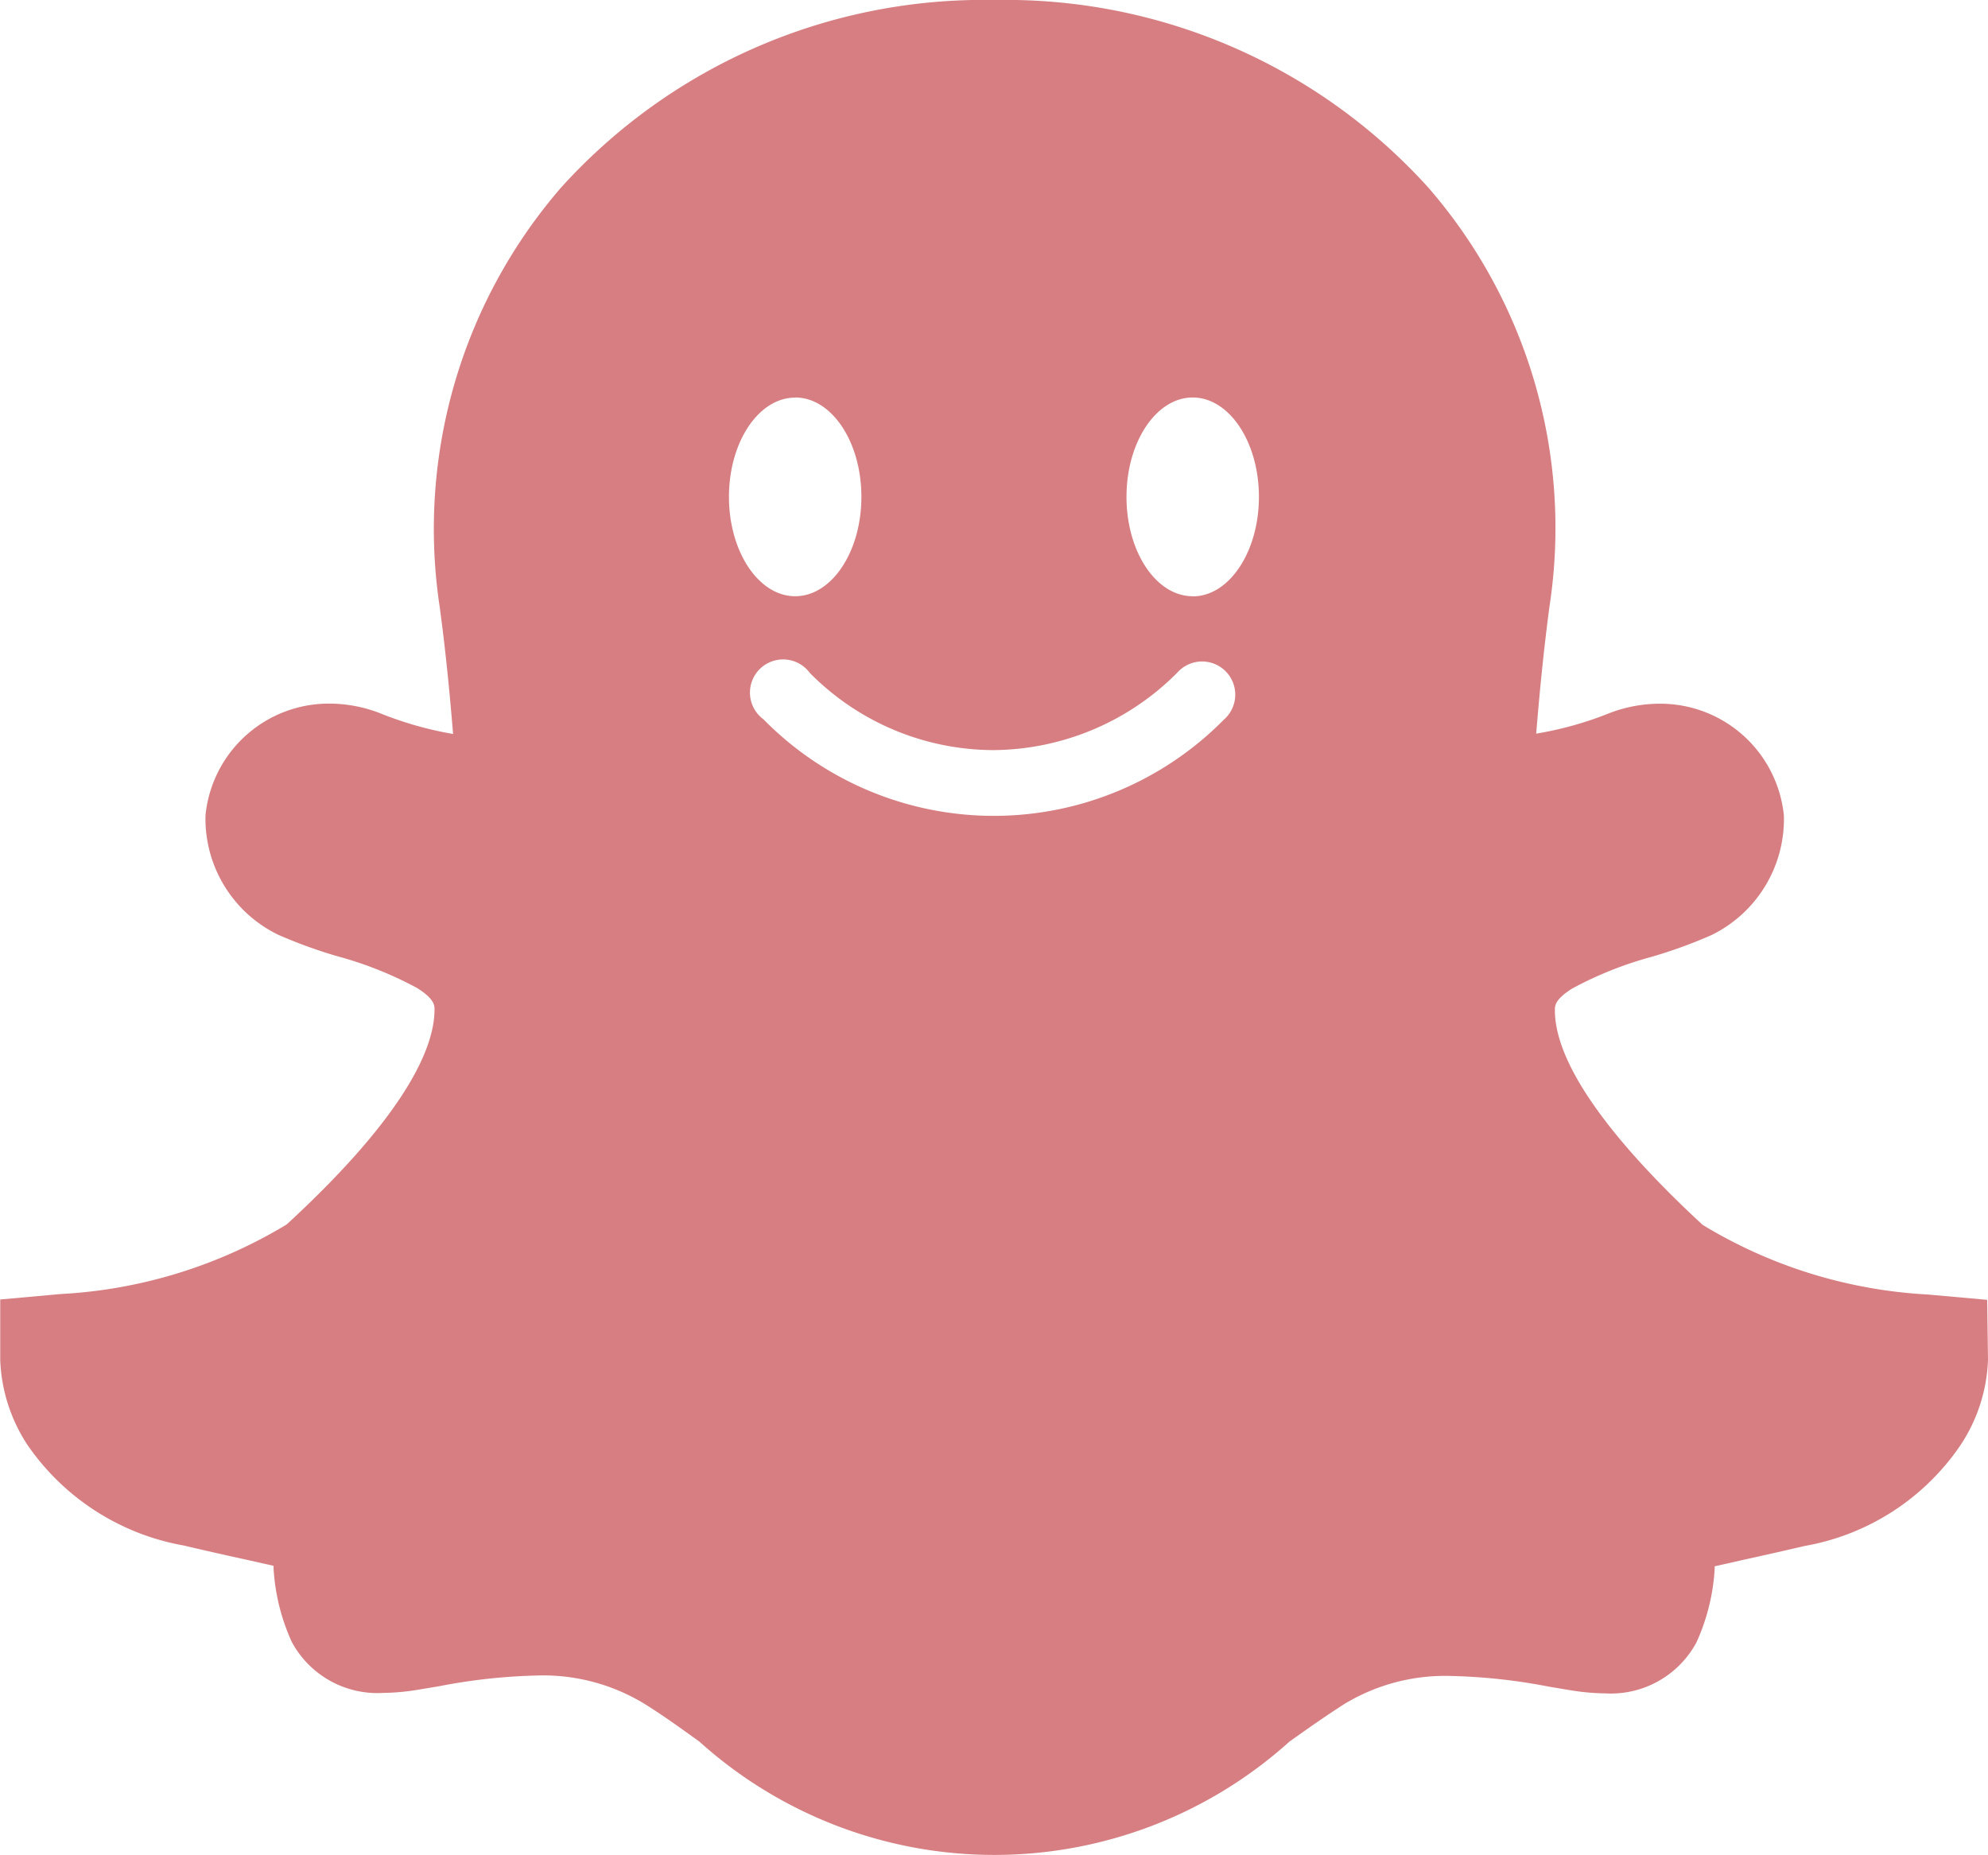 <svg xmlns="http://www.w3.org/2000/svg" width="17.143" height="16" viewBox="0 0 17.143 16"><defs><style>.a{fill:#d67e81;}</style></defs><path class="a" d="M33.143,43.728l-.007-.518-.514-.046a4.168,4.168,0,0,1-1.939-.6c-.581-.536-1.275-1.293-1.275-1.853,0-.036,0-.091.148-.185a3.193,3.193,0,0,1,.689-.275,4.144,4.144,0,0,0,.514-.187,1.114,1.114,0,0,0,.624-1.029,1.071,1.071,0,0,0-1.074-.966,1.21,1.21,0,0,0-.43.081,3,3,0,0,1-.632.177c.027-.333.064-.719.115-1.1a4.477,4.477,0,0,0-1.045-3.609A4.911,4.911,0,0,0,24.582,32h-.01a4.91,4.91,0,0,0-3.735,1.619,4.5,4.5,0,0,0-1.045,3.618c.051.375.088.758.115,1.093a3.061,3.061,0,0,1-.632-.18,1.213,1.213,0,0,0-.43-.082,1.069,1.069,0,0,0-1.073.964,1.113,1.113,0,0,0,.624,1.028,4.142,4.142,0,0,0,.514.187,3.2,3.2,0,0,1,.689.275c.148.094.148.149.148.185,0,.309-.221.882-1.275,1.853a4.193,4.193,0,0,1-1.95.6l-.52.047v.524a1.432,1.432,0,0,0,.232.726,2.075,2.075,0,0,0,1.352.872q.271.064.543.123l.23.052,0,.022a1.775,1.775,0,0,0,.157.634.838.838,0,0,0,.786.44,1.963,1.963,0,0,0,.3-.027l.186-.031a4.982,4.982,0,0,1,.838-.092,1.678,1.678,0,0,1,.923.239c.162.1.318.213.482.331a3.8,3.8,0,0,0,5.088,0c.163-.116.318-.225.478-.327a1.678,1.678,0,0,1,.923-.239,4.984,4.984,0,0,1,.837.092l.186.031a1.963,1.963,0,0,0,.3.027.838.838,0,0,0,.786-.44,1.775,1.775,0,0,0,.157-.634l0-.022.231-.052c.144-.032.322-.071.543-.123a2.053,2.053,0,0,0,1.35-.876A1.422,1.422,0,0,0,33.143,43.728Zm-10.286-8.3c.316,0,.571.384.571.857s-.256.857-.571.857-.571-.384-.571-.857S22.542,35.429,22.857,35.429Zm3.7,2.775a2.786,2.786,0,0,1-3.974,0,.286.286,0,1,1,.4-.4,2.231,2.231,0,0,0,1.584.666,2.255,2.255,0,0,0,1.585-.668.286.286,0,1,1,.4.407Zm-.272-1.061c-.316,0-.571-.384-.571-.857s.256-.857.571-.857.571.384.571.857S26.6,37.143,26.286,37.143Z" transform="translate(-16 -32)"/></svg>